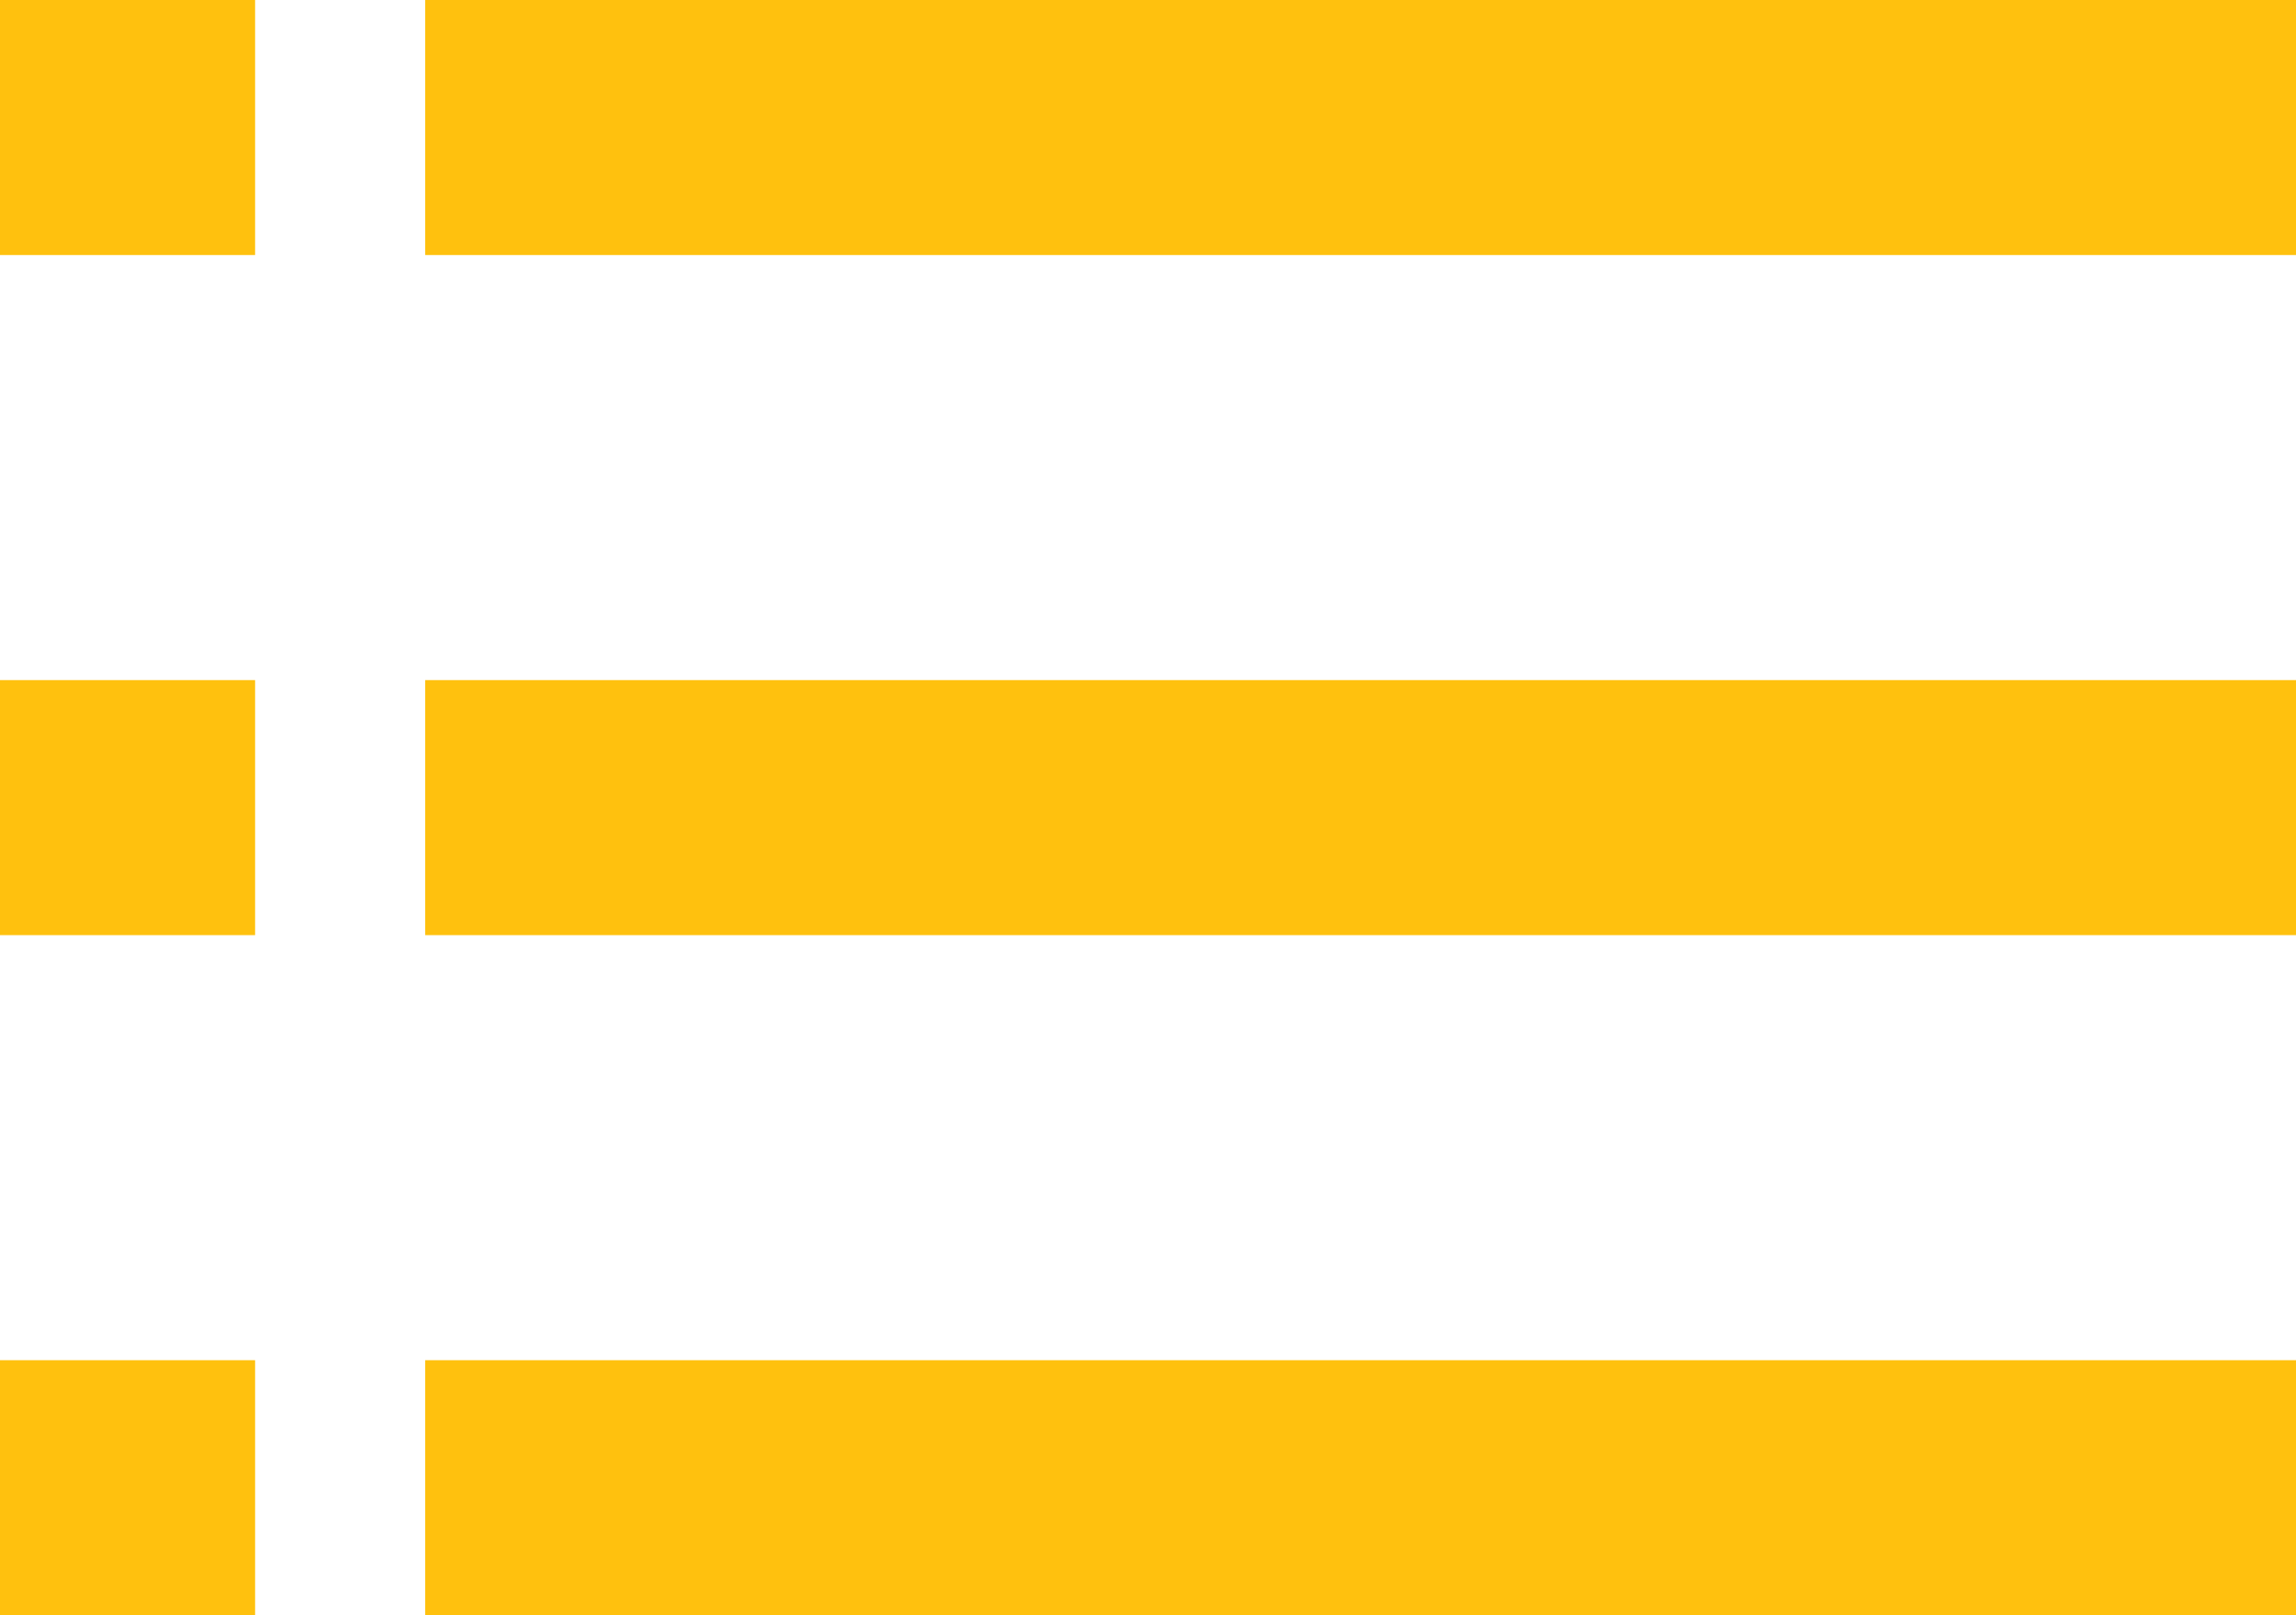<svg xmlns="http://www.w3.org/2000/svg" width="27" height="19" viewBox="0 0 27 19"><defs><style>.a{fill:#ffc10e;}</style></defs><g transform="translate(-1158 -2638)"><rect class="a" width="22" height="3" transform="translate(1163 2638)"/><rect class="a" width="22" height="3" transform="translate(1163 2646)"/><rect class="a" width="22" height="3" transform="translate(1163 2654)"/><rect class="a" width="3" height="3" transform="translate(1158 2638)"/><rect class="a" width="3" height="3" transform="translate(1158 2646)"/><rect class="a" width="3" height="3" transform="translate(1158 2654)"/></g></svg>